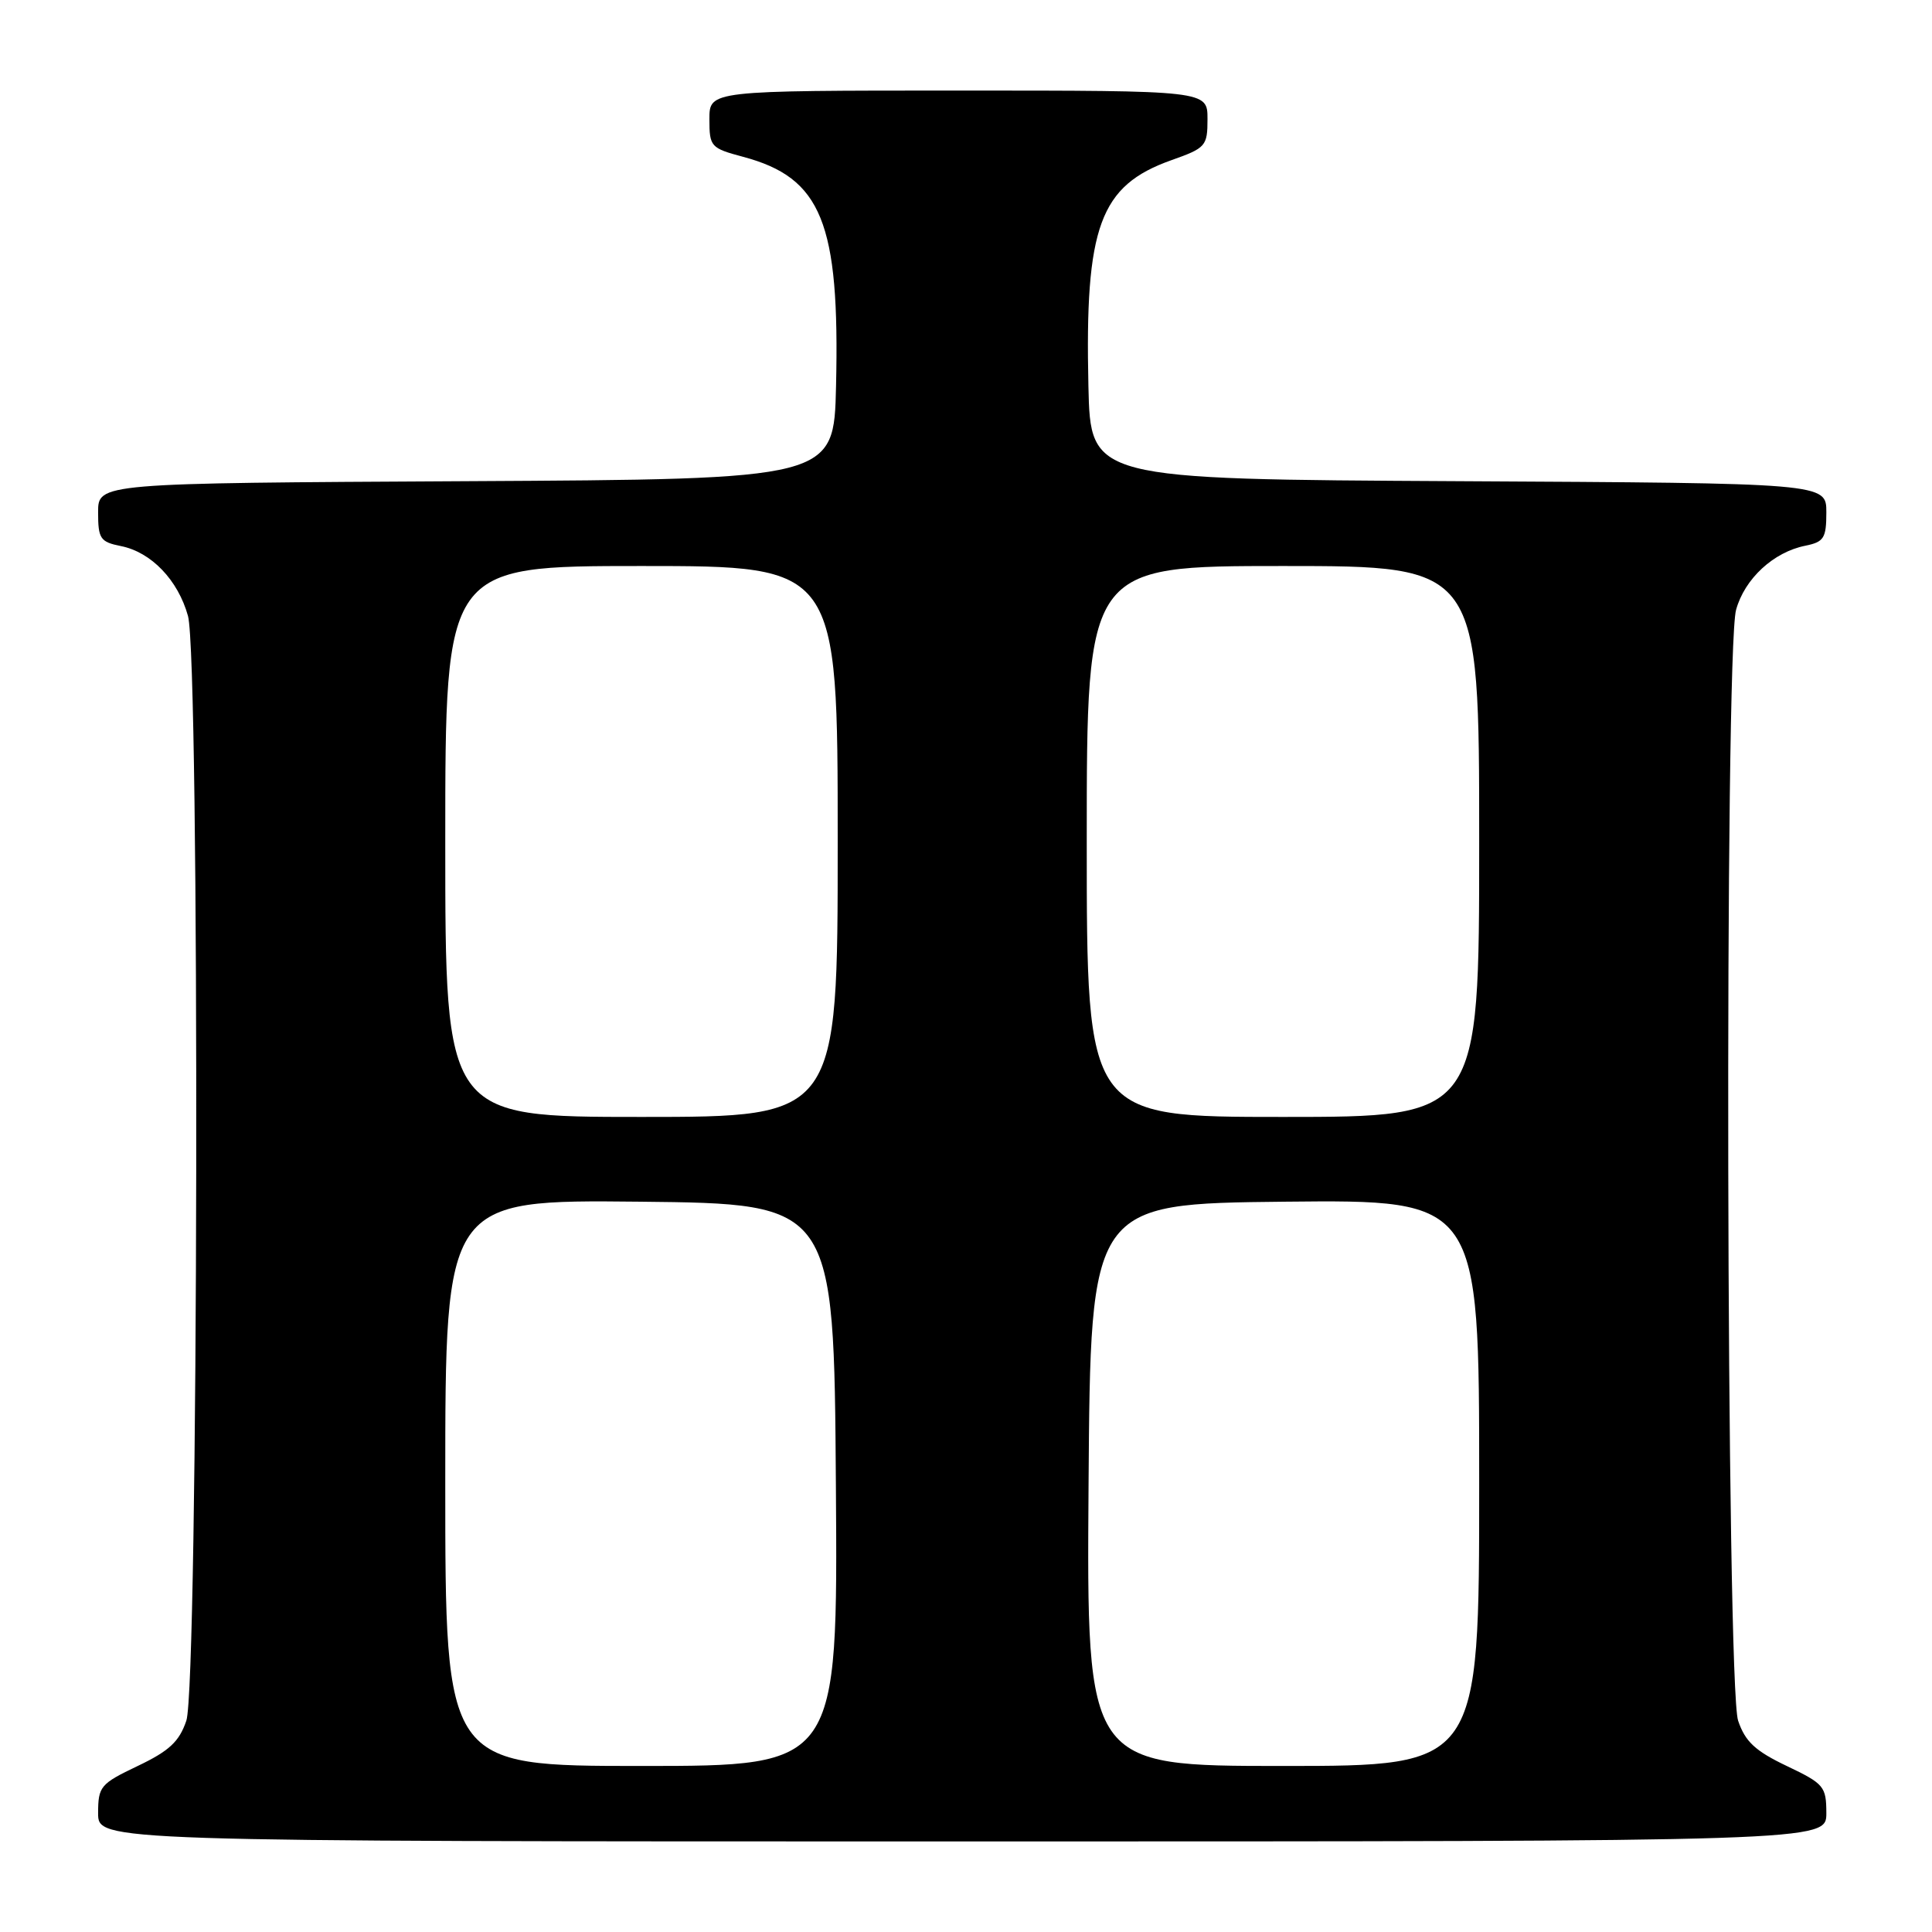<?xml version="1.0" encoding="UTF-8" standalone="no"?>
<!DOCTYPE svg PUBLIC "-//W3C//DTD SVG 1.1//EN" "http://www.w3.org/Graphics/SVG/1.1/DTD/svg11.dtd" >
<svg xmlns="http://www.w3.org/2000/svg" xmlns:xlink="http://www.w3.org/1999/xlink" version="1.1" viewBox="0 0 256 256">
 <g >
 <path fill="currentColor"
d=" M 242.00 240.25 C 241.99 236.71 241.70 236.36 236.75 234.00 C 232.58 232.01 231.25 230.78 230.31 228.00 C 228.74 223.41 228.49 86.37 230.04 80.80 C 231.18 76.68 235.00 73.15 239.22 72.31 C 241.68 71.81 242.00 71.31 242.00 67.88 C 242.00 64.02 242.00 64.02 193.25 63.76 C 144.50 63.50 144.50 63.50 144.22 51.15 C 143.74 30.02 145.73 24.60 155.20 21.23 C 159.78 19.61 160.00 19.36 160.00 15.77 C 160.00 12.00 160.00 12.00 127.00 12.00 C 94.00 12.00 94.00 12.00 94.00 15.79 C 94.00 19.44 94.17 19.63 98.47 20.78 C 108.87 23.56 111.28 29.50 110.78 51.15 C 110.50 63.50 110.50 63.50 61.75 63.76 C 13.00 64.02 13.00 64.02 13.00 67.88 C 13.00 71.39 13.28 71.81 16.03 72.36 C 20.04 73.16 23.59 76.86 24.91 81.62 C 26.50 87.36 26.30 223.29 24.69 228.00 C 23.75 230.78 22.42 232.01 18.25 234.00 C 13.30 236.36 13.01 236.71 13.00 240.25 C 13.00 244.00 13.00 244.00 127.50 244.00 C 242.00 244.00 242.00 244.00 242.00 240.25 Z  M 59.00 196.48 C 59.00 158.97 59.00 158.97 84.75 159.23 C 110.50 159.50 110.50 159.50 110.76 196.75 C 111.02 234.00 111.02 234.00 85.01 234.00 C 59.00 234.00 59.00 234.00 59.00 196.48 Z  M 144.24 196.75 C 144.50 159.50 144.50 159.50 170.25 159.23 C 196.00 158.97 196.00 158.97 196.00 196.48 C 196.00 234.00 196.00 234.00 169.99 234.00 C 143.98 234.00 143.98 234.00 144.24 196.75 Z  M 59.00 111.50 C 59.00 75.00 59.00 75.00 85.00 75.00 C 111.00 75.00 111.00 75.00 111.00 111.50 C 111.00 148.00 111.00 148.00 85.00 148.00 C 59.00 148.00 59.00 148.00 59.00 111.50 Z  M 144.00 111.50 C 144.00 75.00 144.00 75.00 170.00 75.00 C 196.00 75.00 196.00 75.00 196.00 111.50 C 196.00 148.00 196.00 148.00 170.00 148.00 C 144.00 148.00 144.00 148.00 144.00 111.50 Z "/>
</g>
</svg>